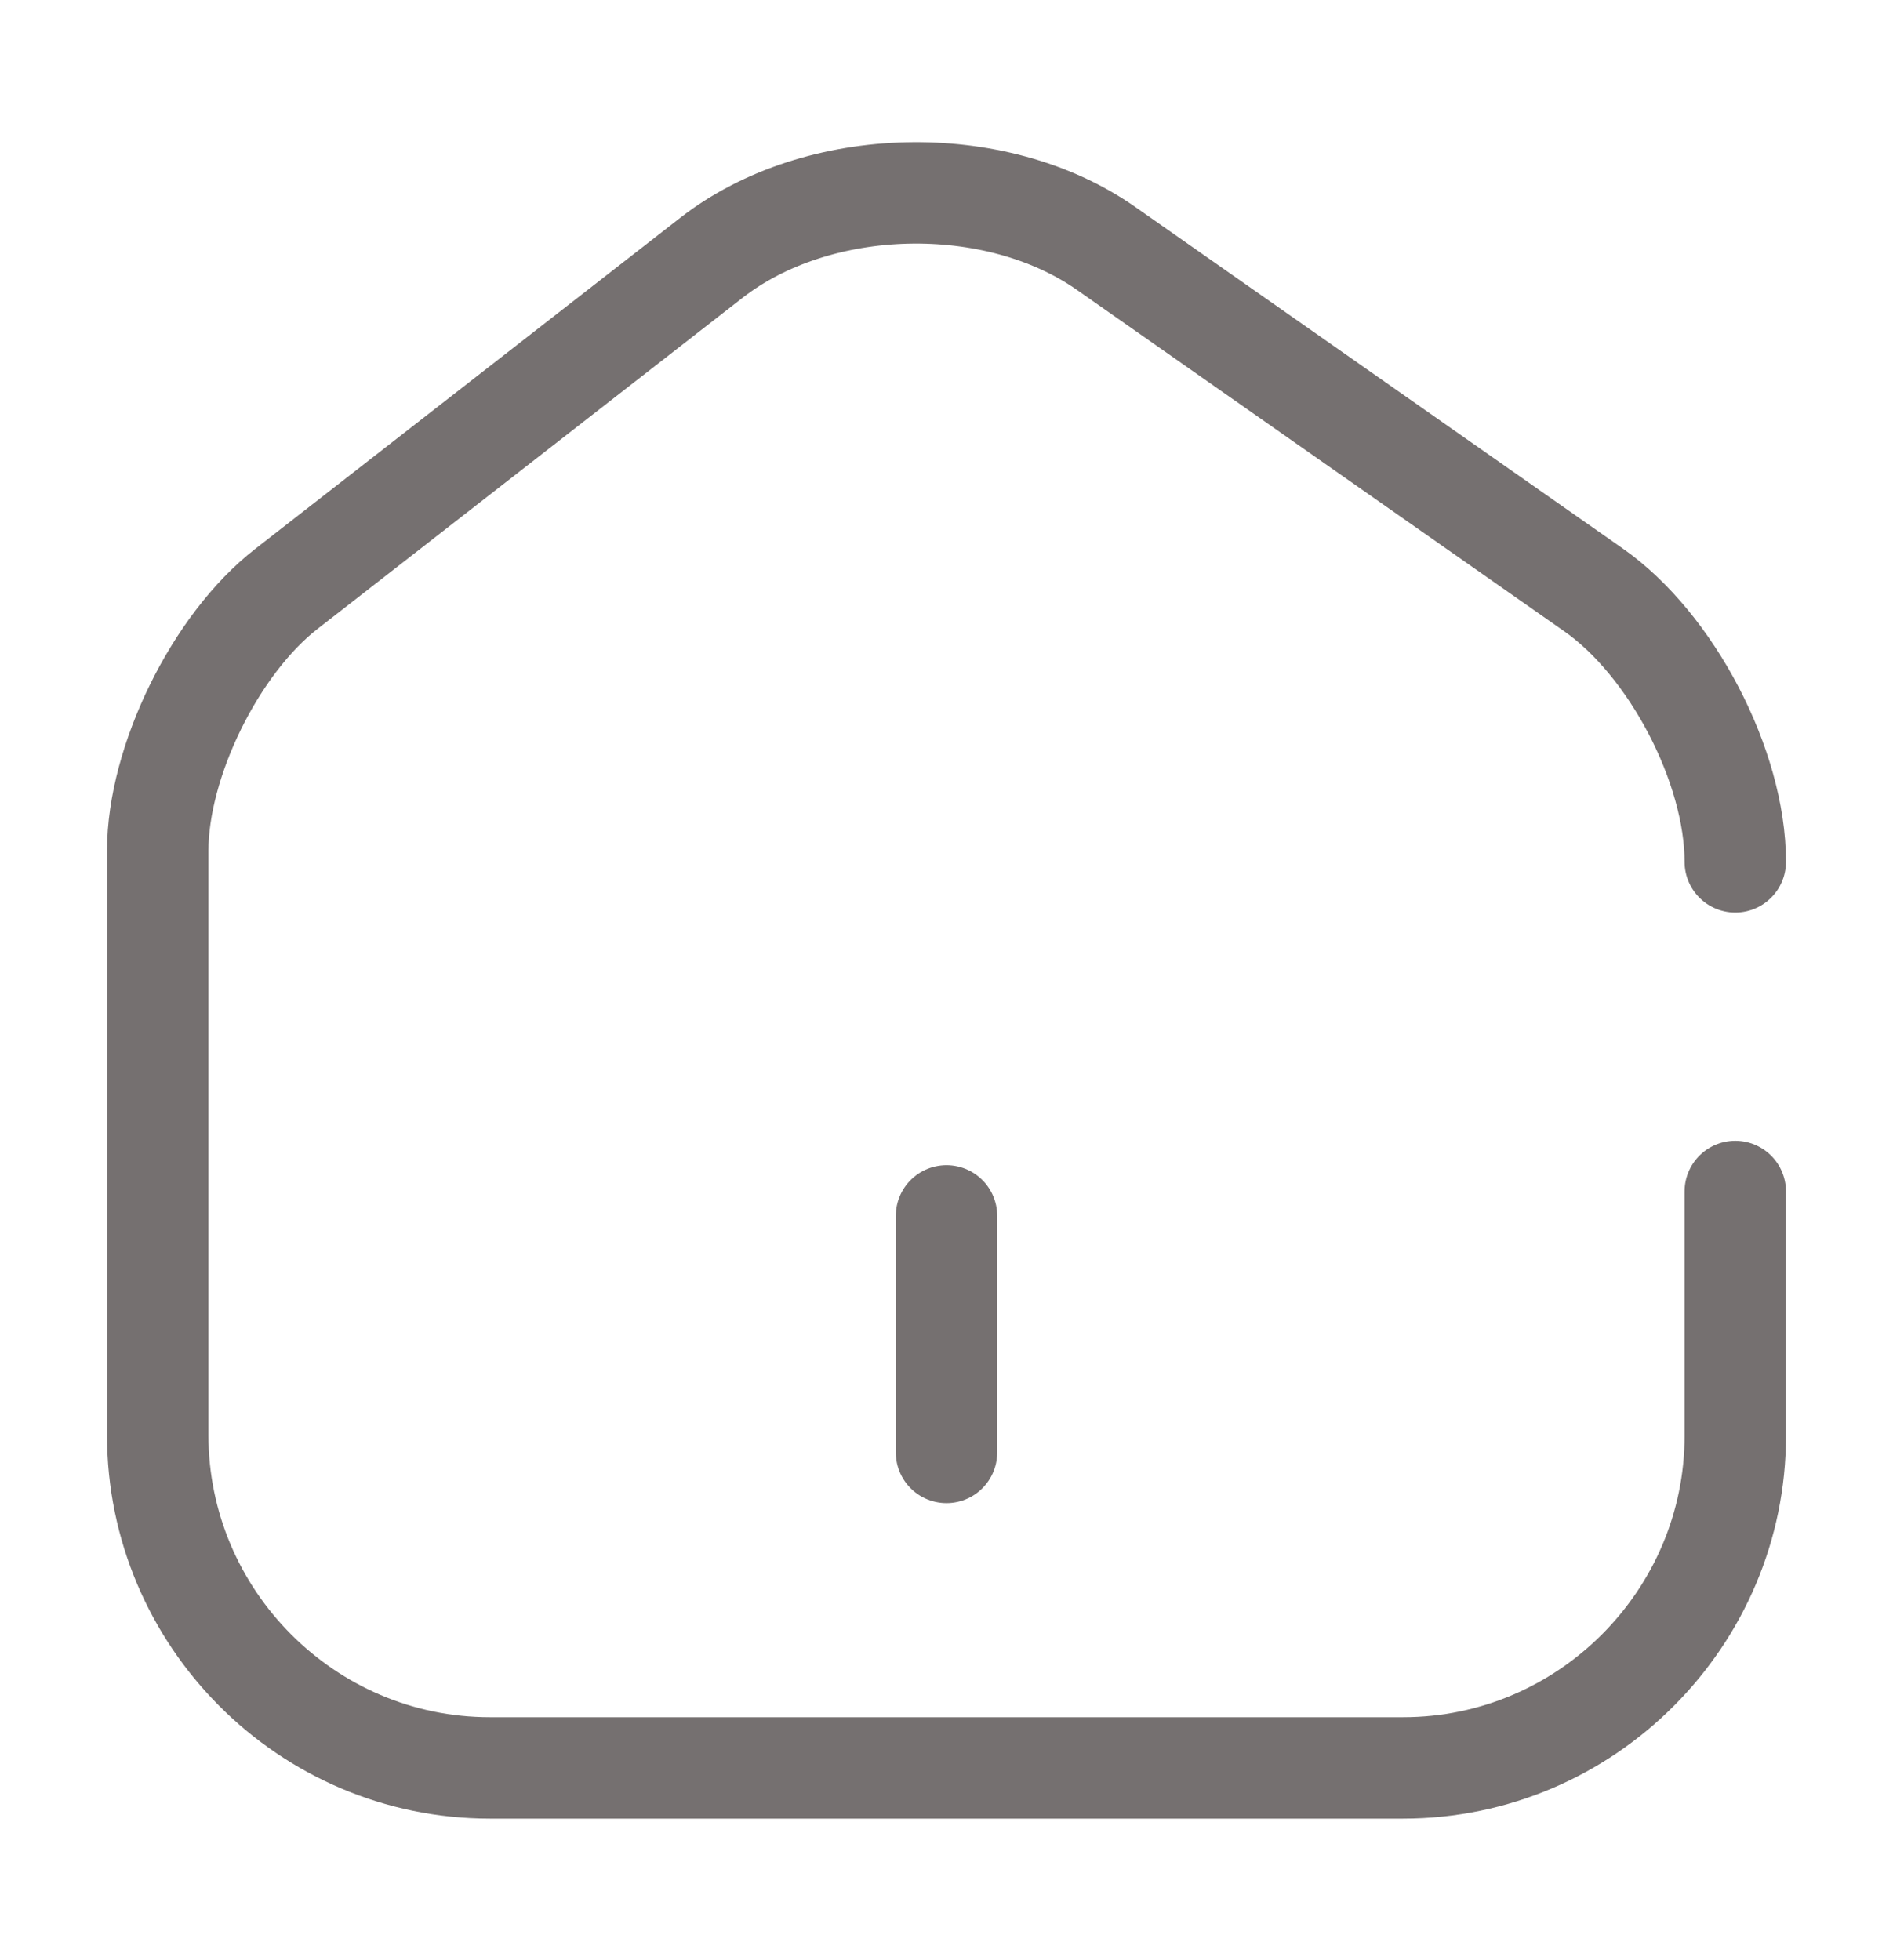 <svg width="28" height="29" viewBox="0 0 28 29" fill="none" xmlns="http://www.w3.org/2000/svg">
<path d="M25.667 12.75C25.667 11.338 24.722 9.53 23.567 8.725L16.357 3.673C14.723 2.53 12.098 2.588 10.524 3.813L4.235 8.713C3.185 9.53 2.333 11.268 2.333 12.586V21.232C2.333 23.938 4.538 26.155 7.245 26.155H20.755C23.462 26.155 25.667 23.938 25.667 21.243V17.627" stroke="#757070" stroke-width="1.5" stroke-linecap="round" stroke-linejoin="round"/>
<path d="M14 21.488V17.988" stroke="#757070" stroke-width="1.5" stroke-linecap="round" stroke-linejoin="round"/>
</svg>

